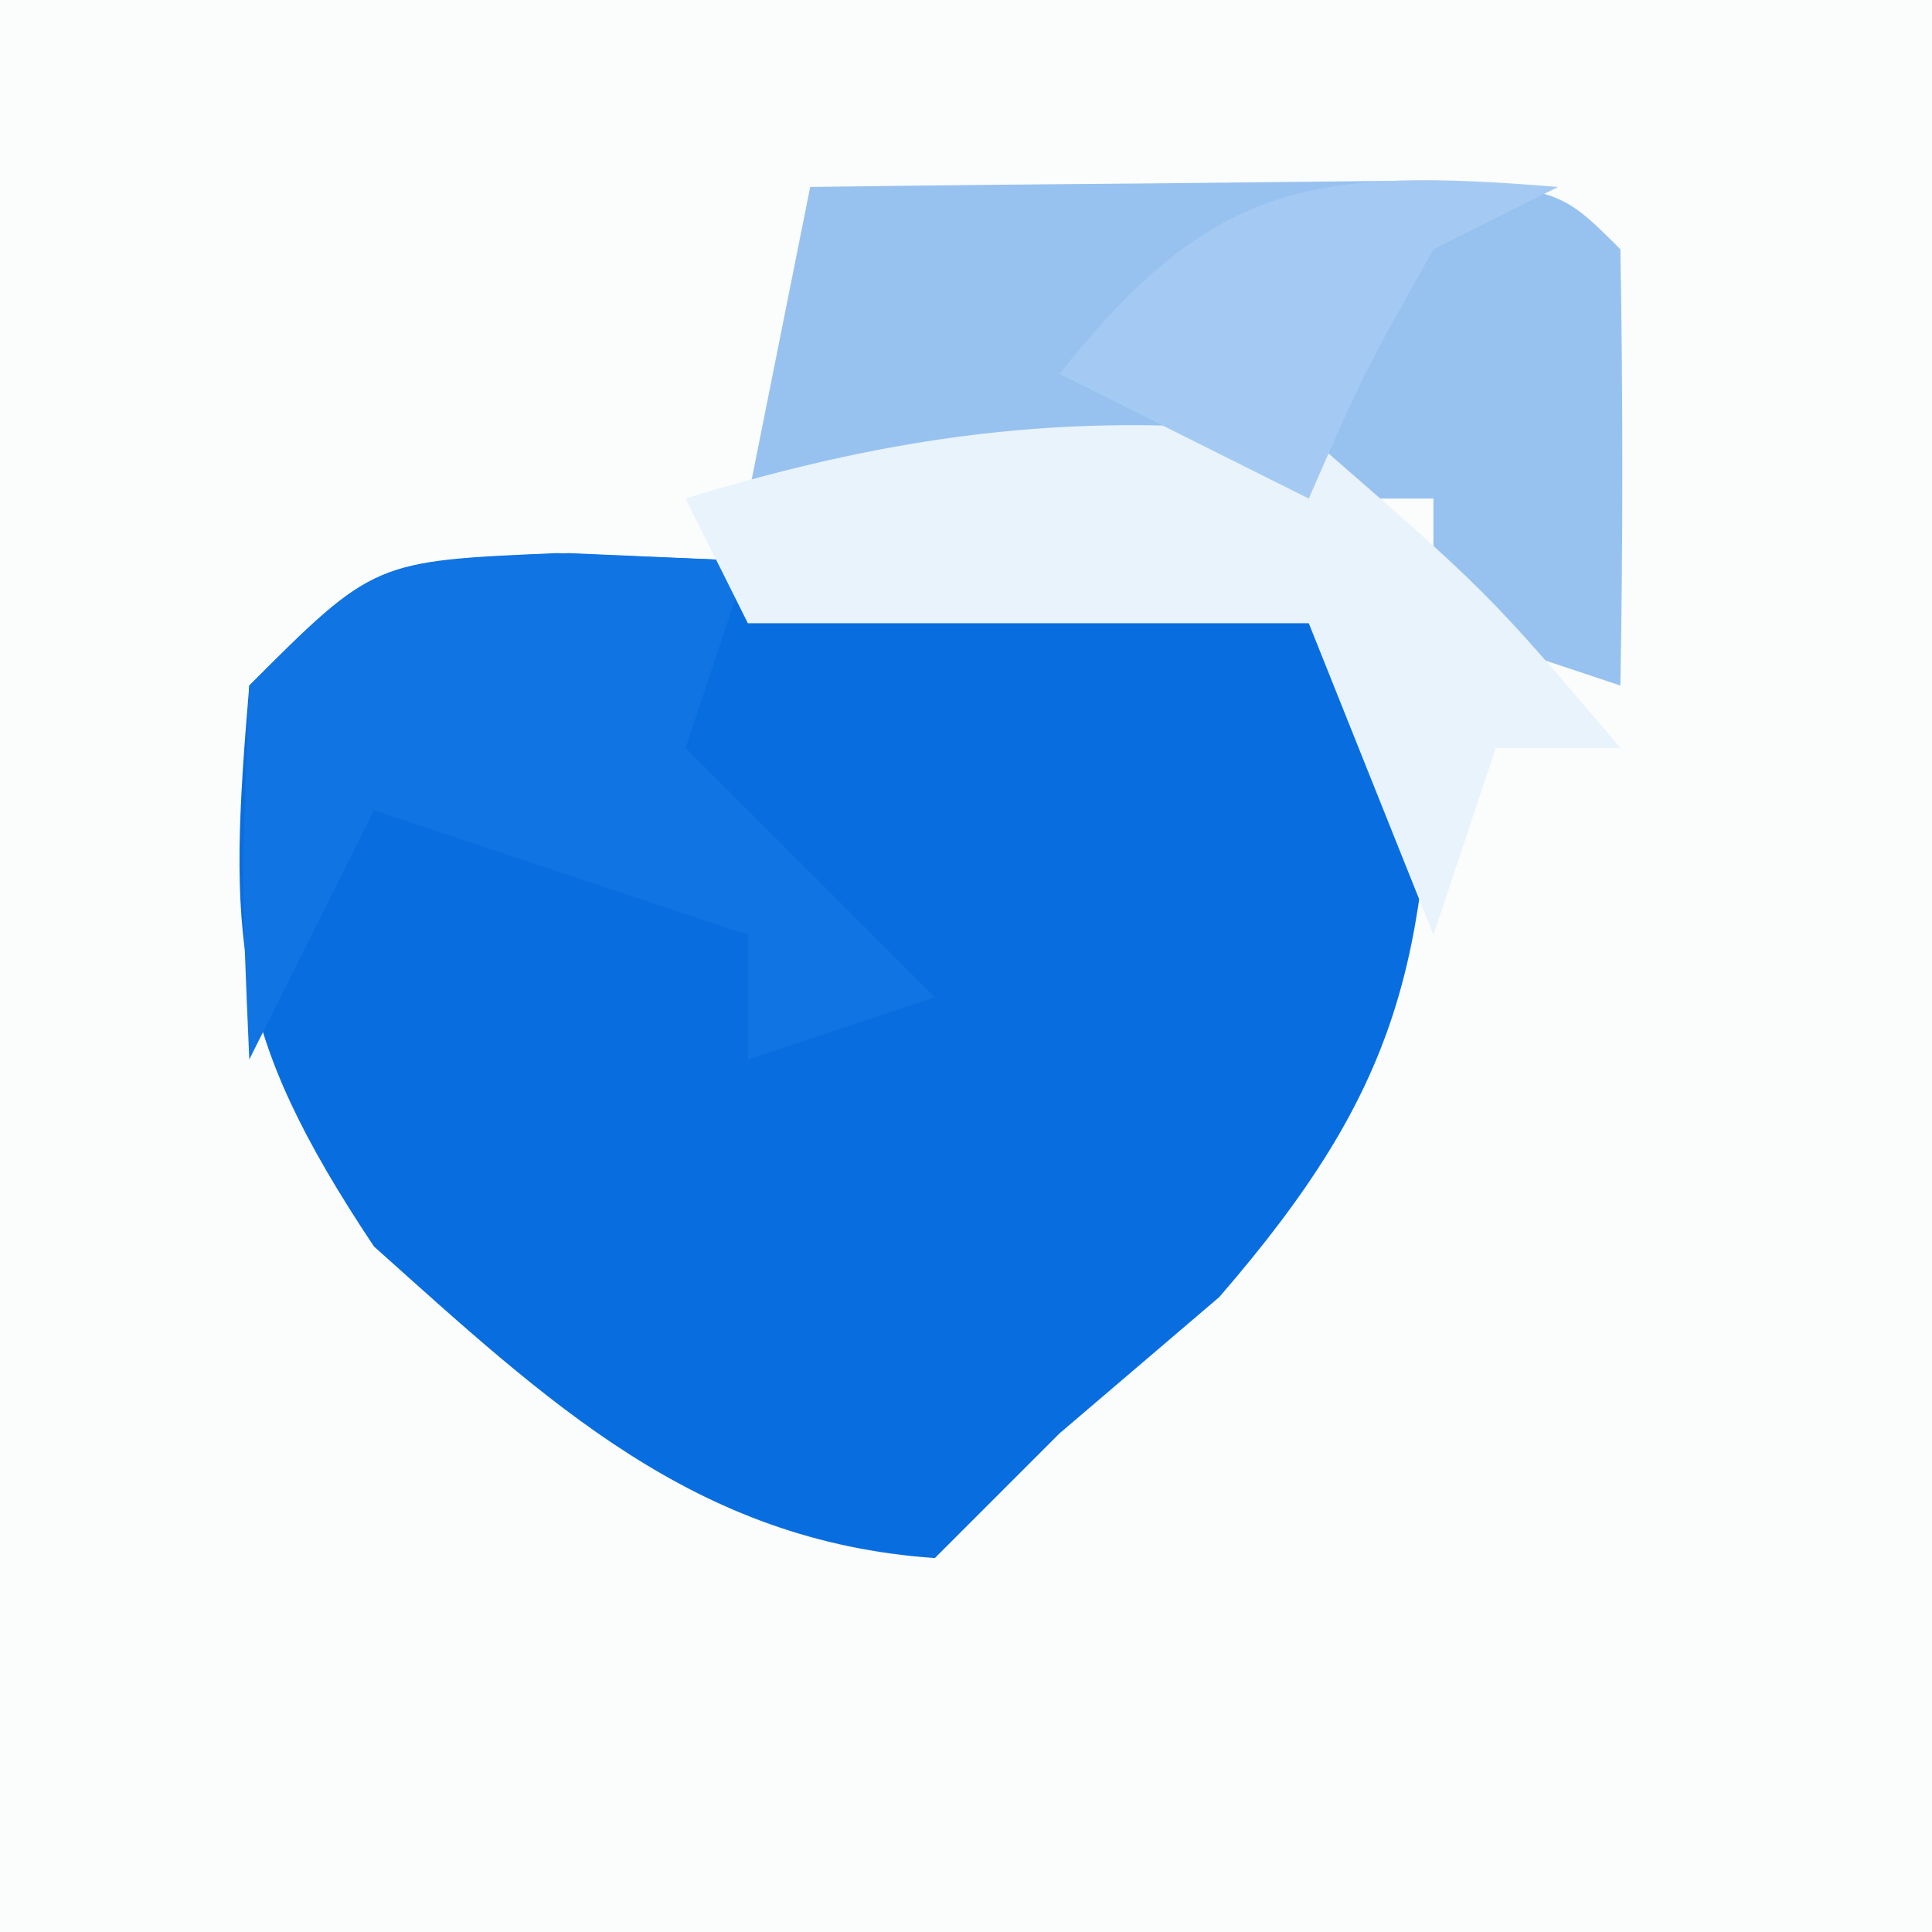 <?xml version="1.0" encoding="UTF-8"?>
<svg version="1.1" xmlns="http://www.w3.org/2000/svg" width="31" height="31">
<rect width="100%" height="100%" fill="#333333" stroke="none"/>
<path d="M0 0 C10.23 0 20.46 0 31 0 C31 10.23 31 20.46 31 31 C20.77 31 10.54 31 0 31 C0 20.77 0 10.54 0 0 Z " fill="#FBFCFC" transform="translate(0,0)"/>
<path d="M0 0 C1.516 0.062 1.516 0.062 3.062 0.125 C5.084 0.125 7.105 0.082 9.125 0 C12.062 0.125 12.062 0.125 14.062 2.125 C13.979 6.532 13.542 8.572 10.625 11.938 C9.779 12.659 8.934 13.381 8.062 14.125 C7.402 14.785 6.742 15.445 6.062 16.125 C2.208 15.859 -0.145 13.624 -2.938 11.125 C-5.239 7.673 -5.282 6.178 -4.938 2.125 C-2.938 0.125 -2.938 0.125 0 0 Z " fill="#086EE0" transform="translate(8.938,8.875)"/>
<path d="M0 0 C1.979 -0.027 3.958 -0.046 5.938 -0.062 C7.04 -0.074 8.142 -0.086 9.277 -0.098 C12 0 12 0 13 1 C13.041 3.333 13.042 5.667 13 8 C12.01 7.67 11.02 7.34 10 7 C10 6.34 10 5.68 10 5 C6.37 5 2.74 5 -1 5 C-0.67 3.35 -0.34 1.7 0 0 Z " fill="#97C2F0" transform="translate(13,3)"/>
<path d="M0 0 C0.949 0.041 1.897 0.083 2.875 0.125 C2.545 1.115 2.215 2.105 1.875 3.125 C3.195 4.445 4.515 5.765 5.875 7.125 C4.885 7.455 3.895 7.785 2.875 8.125 C2.875 7.465 2.875 6.805 2.875 6.125 C0.895 5.465 -1.085 4.805 -3.125 4.125 C-3.785 5.445 -4.445 6.765 -5.125 8.125 C-5.25 5.25 -5.25 5.25 -5.125 2.125 C-3.125 0.125 -3.125 0.125 0 0 Z " fill="#1174E3" transform="translate(9.125,8.875)"/>
<path d="M0 0 C2.875 2.5 2.875 2.5 5 5 C4.34 5 3.68 5 3 5 C2.67 5.99 2.34 6.98 2 8 C1.34 6.35 0.68 4.7 0 3 C-0.928 3 -1.856 3 -2.812 3 C-4.875 3 -6.938 3 -9 3 C-9.33 2.34 -9.66 1.68 -10 1 C-6.571 -0.055 -3.573 -0.438 0 0 Z " fill="#E9F3FB" transform="translate(21,7)"/>
<path d="M0 0 C-0.99 0.495 -0.99 0.495 -2 1 C-3.134 3.017 -3.134 3.017 -4 5 C-5.32 4.34 -6.64 3.68 -8 3 C-5.534 -0.115 -3.892 -0.316 0 0 Z " fill="#A4CAF3" transform="translate(25,3)"/>
</svg>
